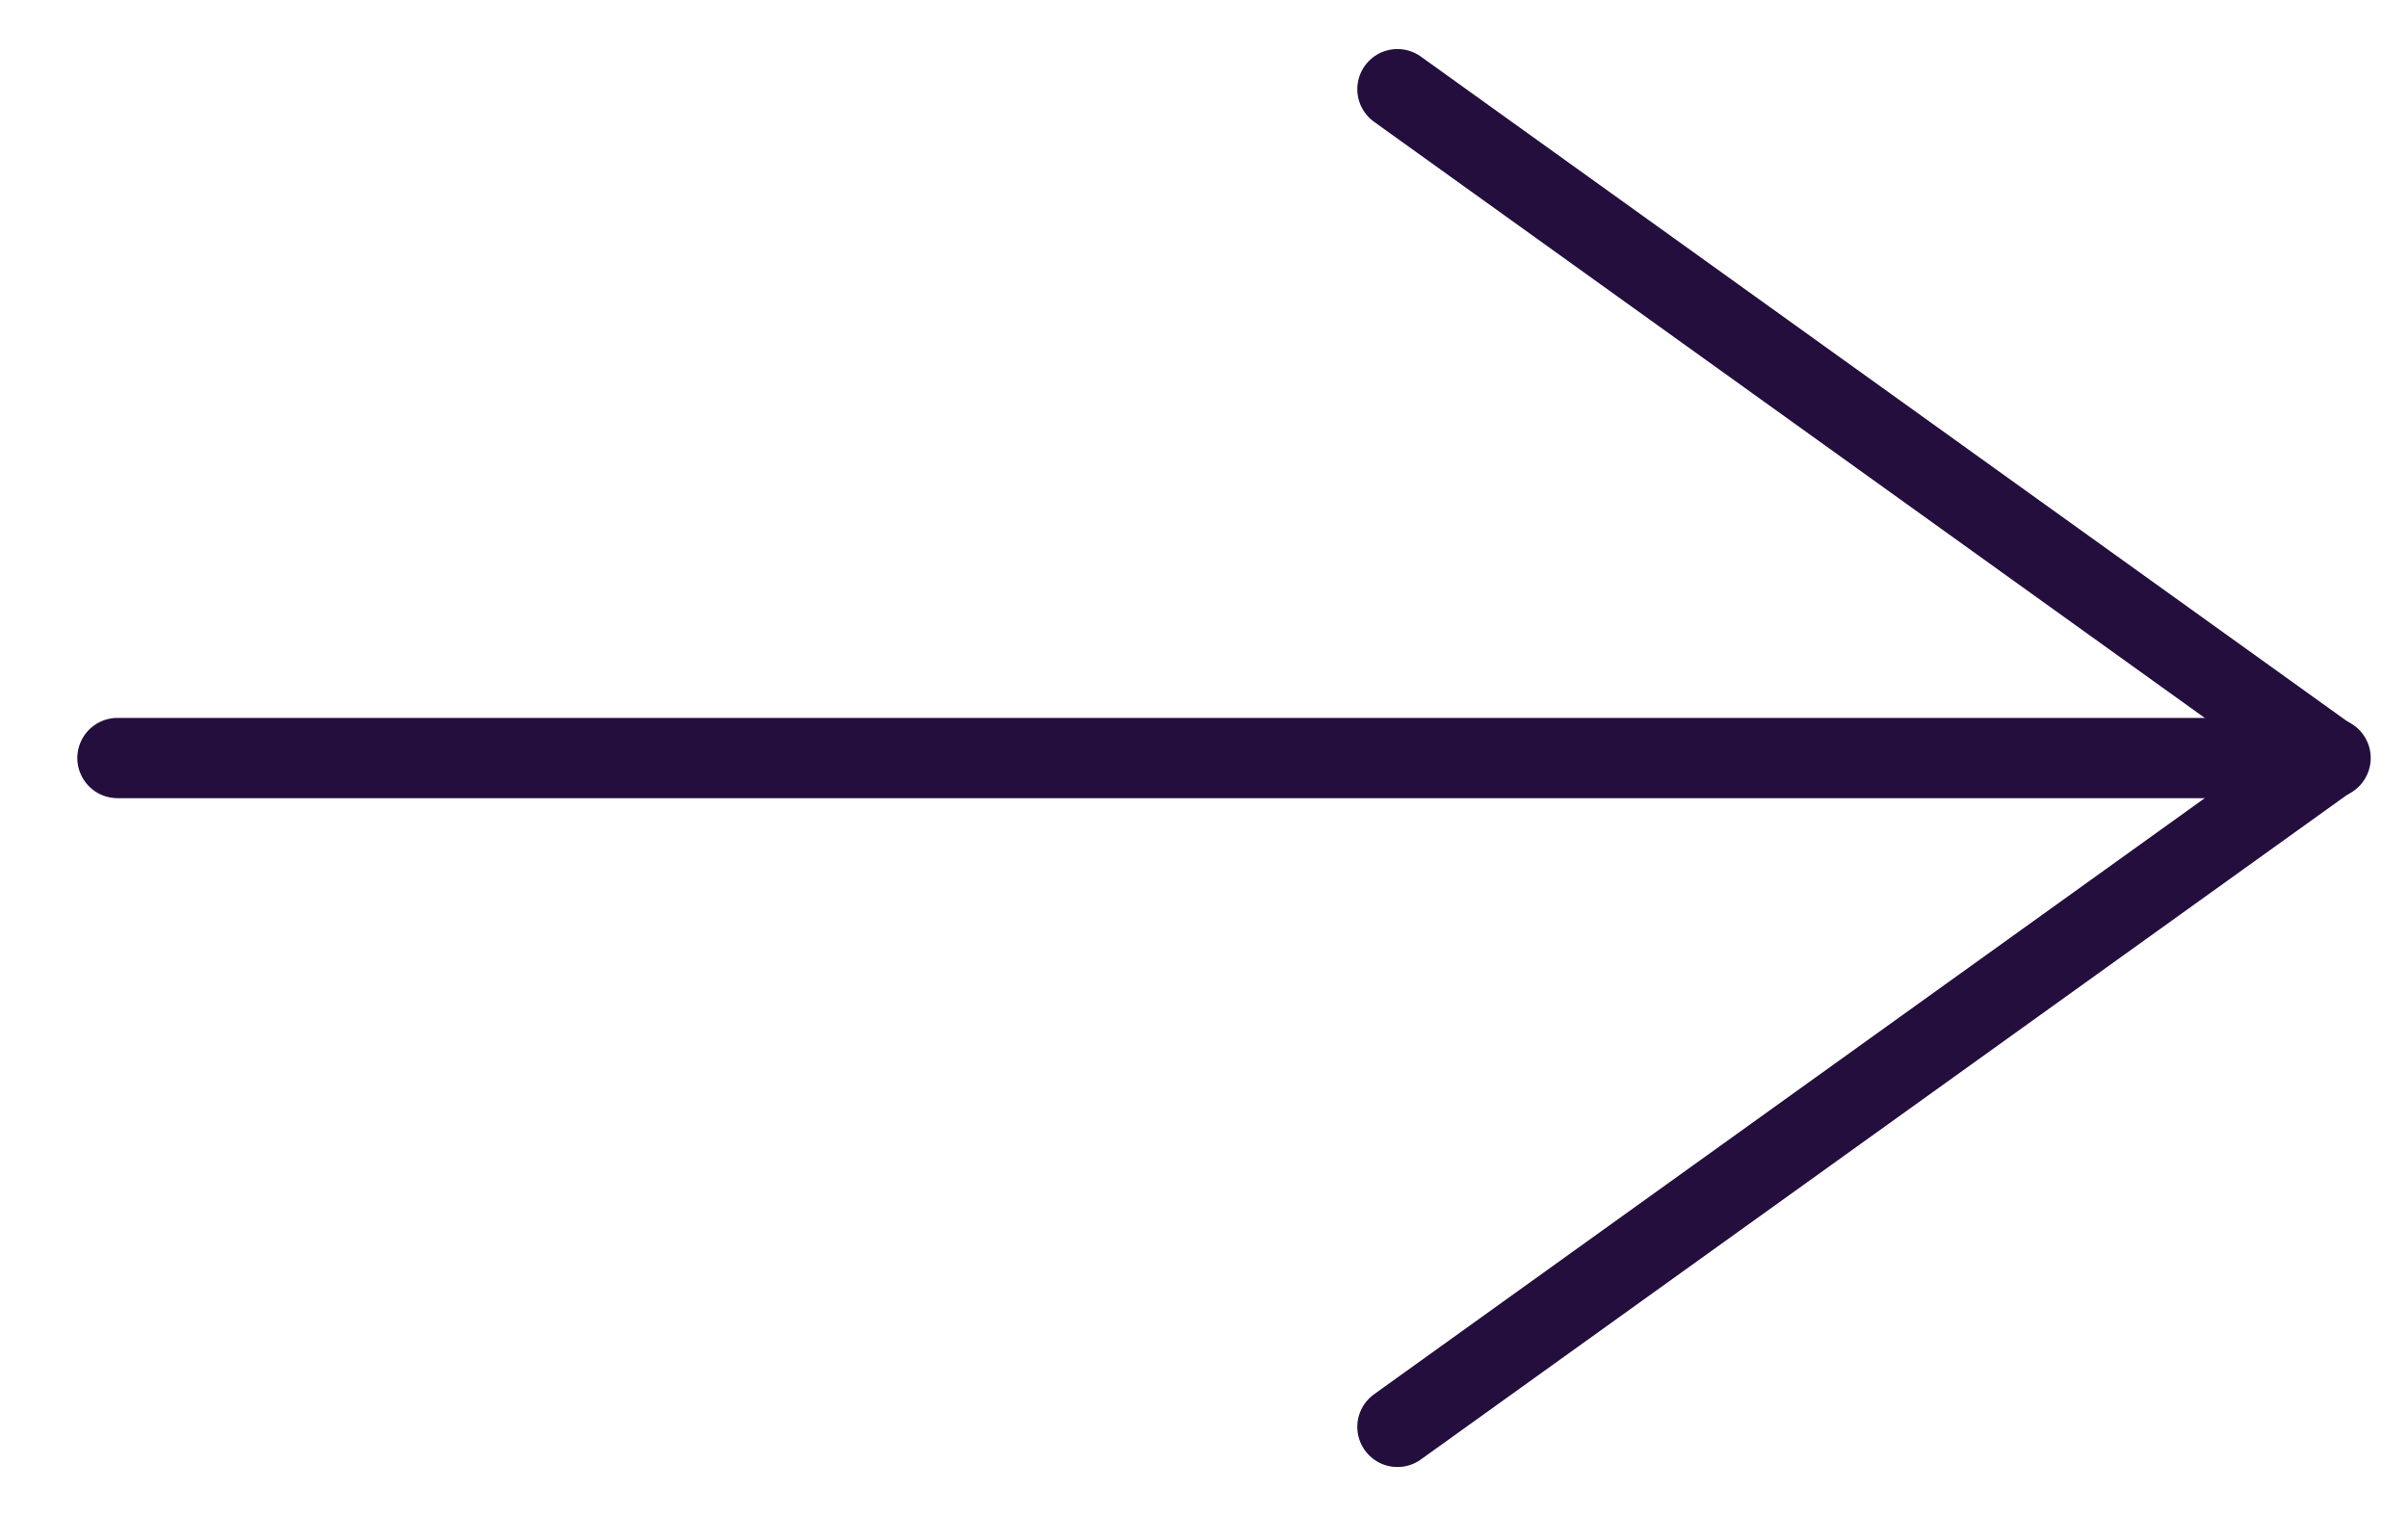 <?xml version="1.0" encoding="UTF-8"?>
<svg width="27px" height="17px" viewBox="0 0 27 17" version="1.1" xmlns="http://www.w3.org/2000/svg" xmlns:xlink="http://www.w3.org/1999/xlink">
    <!-- Generator: Sketch 51.1 (57501) - http://www.bohemiancoding.com/sketch -->
    <title>Group</title>
    <desc>Created with Sketch.</desc>
    <defs></defs>
    <g id="Page-1" stroke="none" stroke-width="1" fill="none" fill-rule="evenodd" stroke-linecap="round" stroke-linejoin="round">
        <g id="Desktop-HD" transform="translate(-300, -637)" stroke="#230E3D" stroke-width="0.9">
            <g id="Group-2" transform="translate(154, 423)">
                <g id="noun_Arrow_895862" transform="translate(160, 222.5) scale(-1, 1) rotate(90) translate(-160, -222.5) translate(151.5, 207.5)">
                    <g id="Group" transform="translate(-0, 0.257)">
                        <g transform="translate(8.5, 14.5) rotate(-180) translate(-8.5, -14.5) translate(1, 2)" id="Shape">
                            <path d="M7.5,0.125 L7.5,24.94"></path>
                            <path d="M7.5,0.137 L7.734375e-05,10.588"></path>
                            <path d="M7.5,0.137 L15,10.588"></path>
                        </g>
                    </g>
                </g>
            </g>
        </g>
    </g>
</svg>